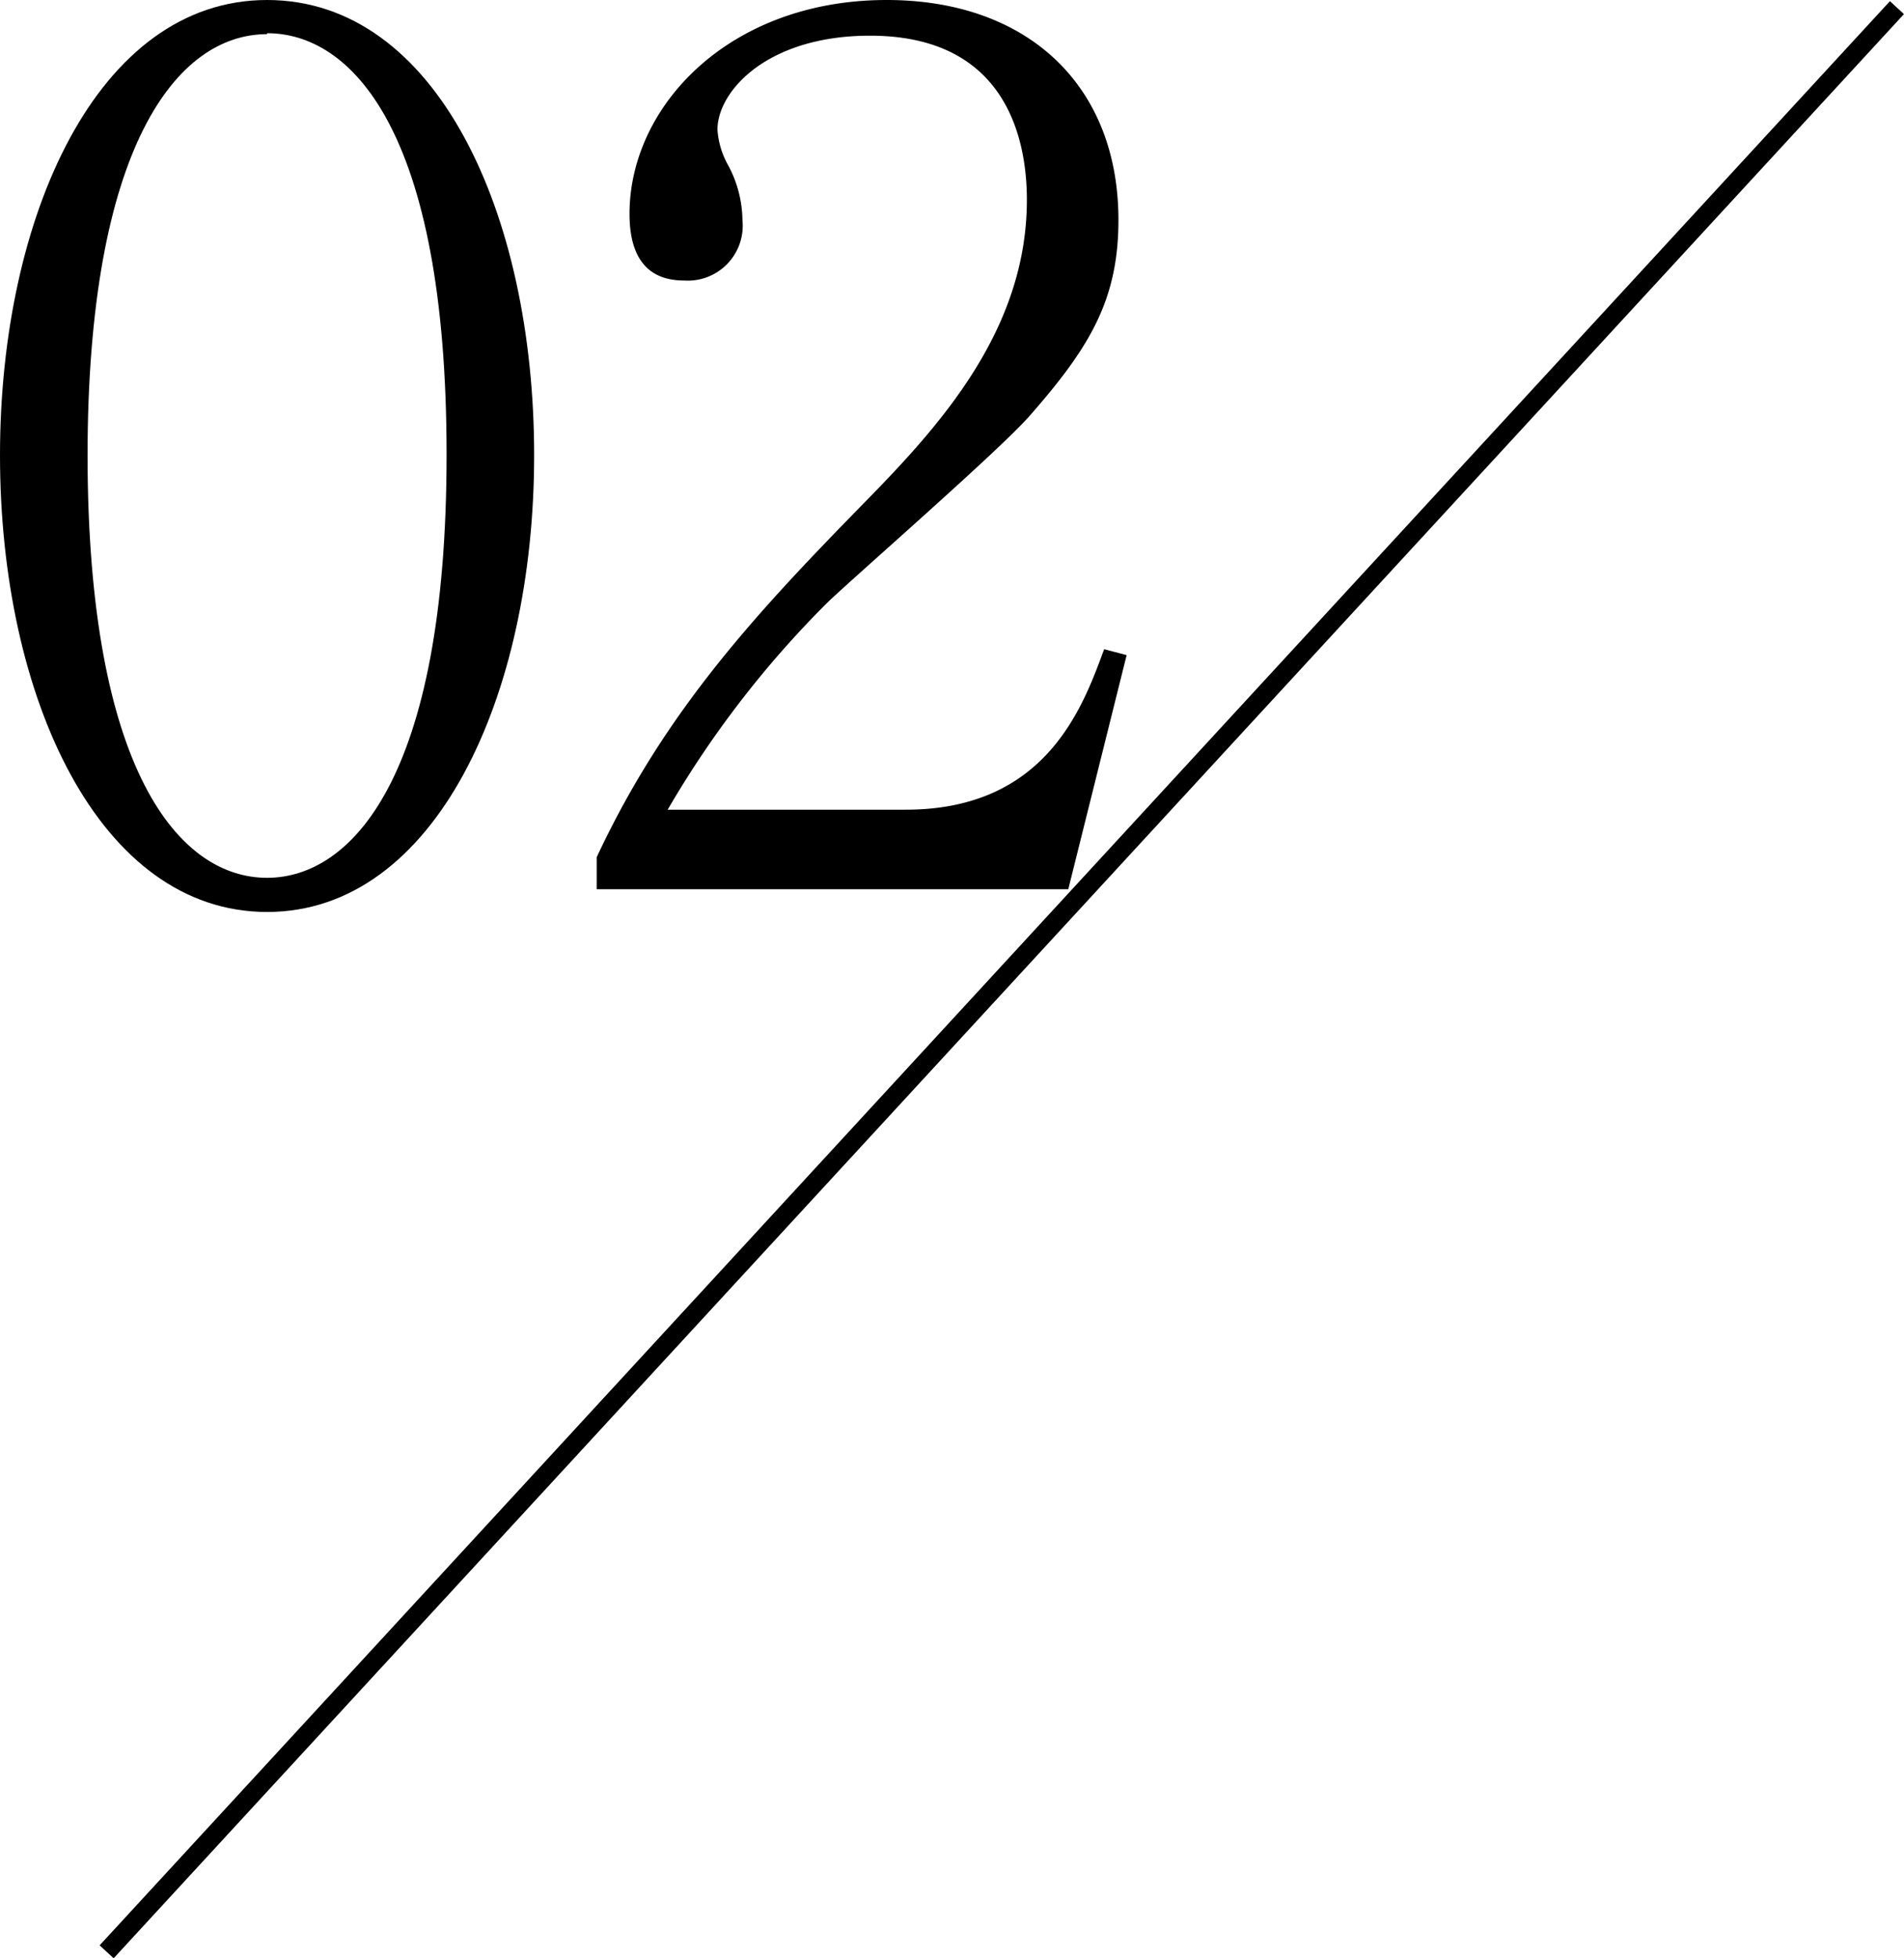 <svg xmlns="http://www.w3.org/2000/svg" viewBox="0 0 99.81 102.62"><defs><style>.cls-1{fill:none;stroke:#000;stroke-miterlimit:10;}</style></defs><g id="Layer_2" data-name="Layer 2"><g id="design"><path d="M14,47.79c-8.79,0-14-11.22-14-23.93C0,11.34,5.11,0,14,0S28,11.21,28,23.86,22.8,47.79,14,47.79Zm0-46c-4.74,0-9.41,5.92-9.41,22.12C4.61,40.43,9.41,46,14,46c4.36,0,9.41-5.11,9.41-22.18S18.38,1.74,14,1.74Z"/><path d="M56,46.6H31.28V44.92c3.61-7.73,8.47-12.9,14.08-18.63,3.92-4,8.47-9,8.47-15.82,0-3.24-1.12-8.6-8.22-8.6-5.42,0-8,2.93-8,4.92a4.41,4.41,0,0,0,.56,1.87,6.19,6.19,0,0,1,.75,2.87,2.88,2.88,0,0,1-3.06,3.17c-2.18,0-2.86-1.55-2.86-3.49C33,5.54,38.25,0,46.48,0c7.41,0,12.15,4.49,12.15,11.53,0,4.17-1.5,6.66-4.61,10.21-1.5,1.75-9.16,8.41-10.66,9.85A52.74,52.74,0,0,0,35,42.43H47.48c7.35,0,9.28-5.36,10.4-8.41l1.18.31Z"/><line class="cls-1" x1="99.44" y1="0.4" x2="5.59" y2="102.28"/></g></g></svg>